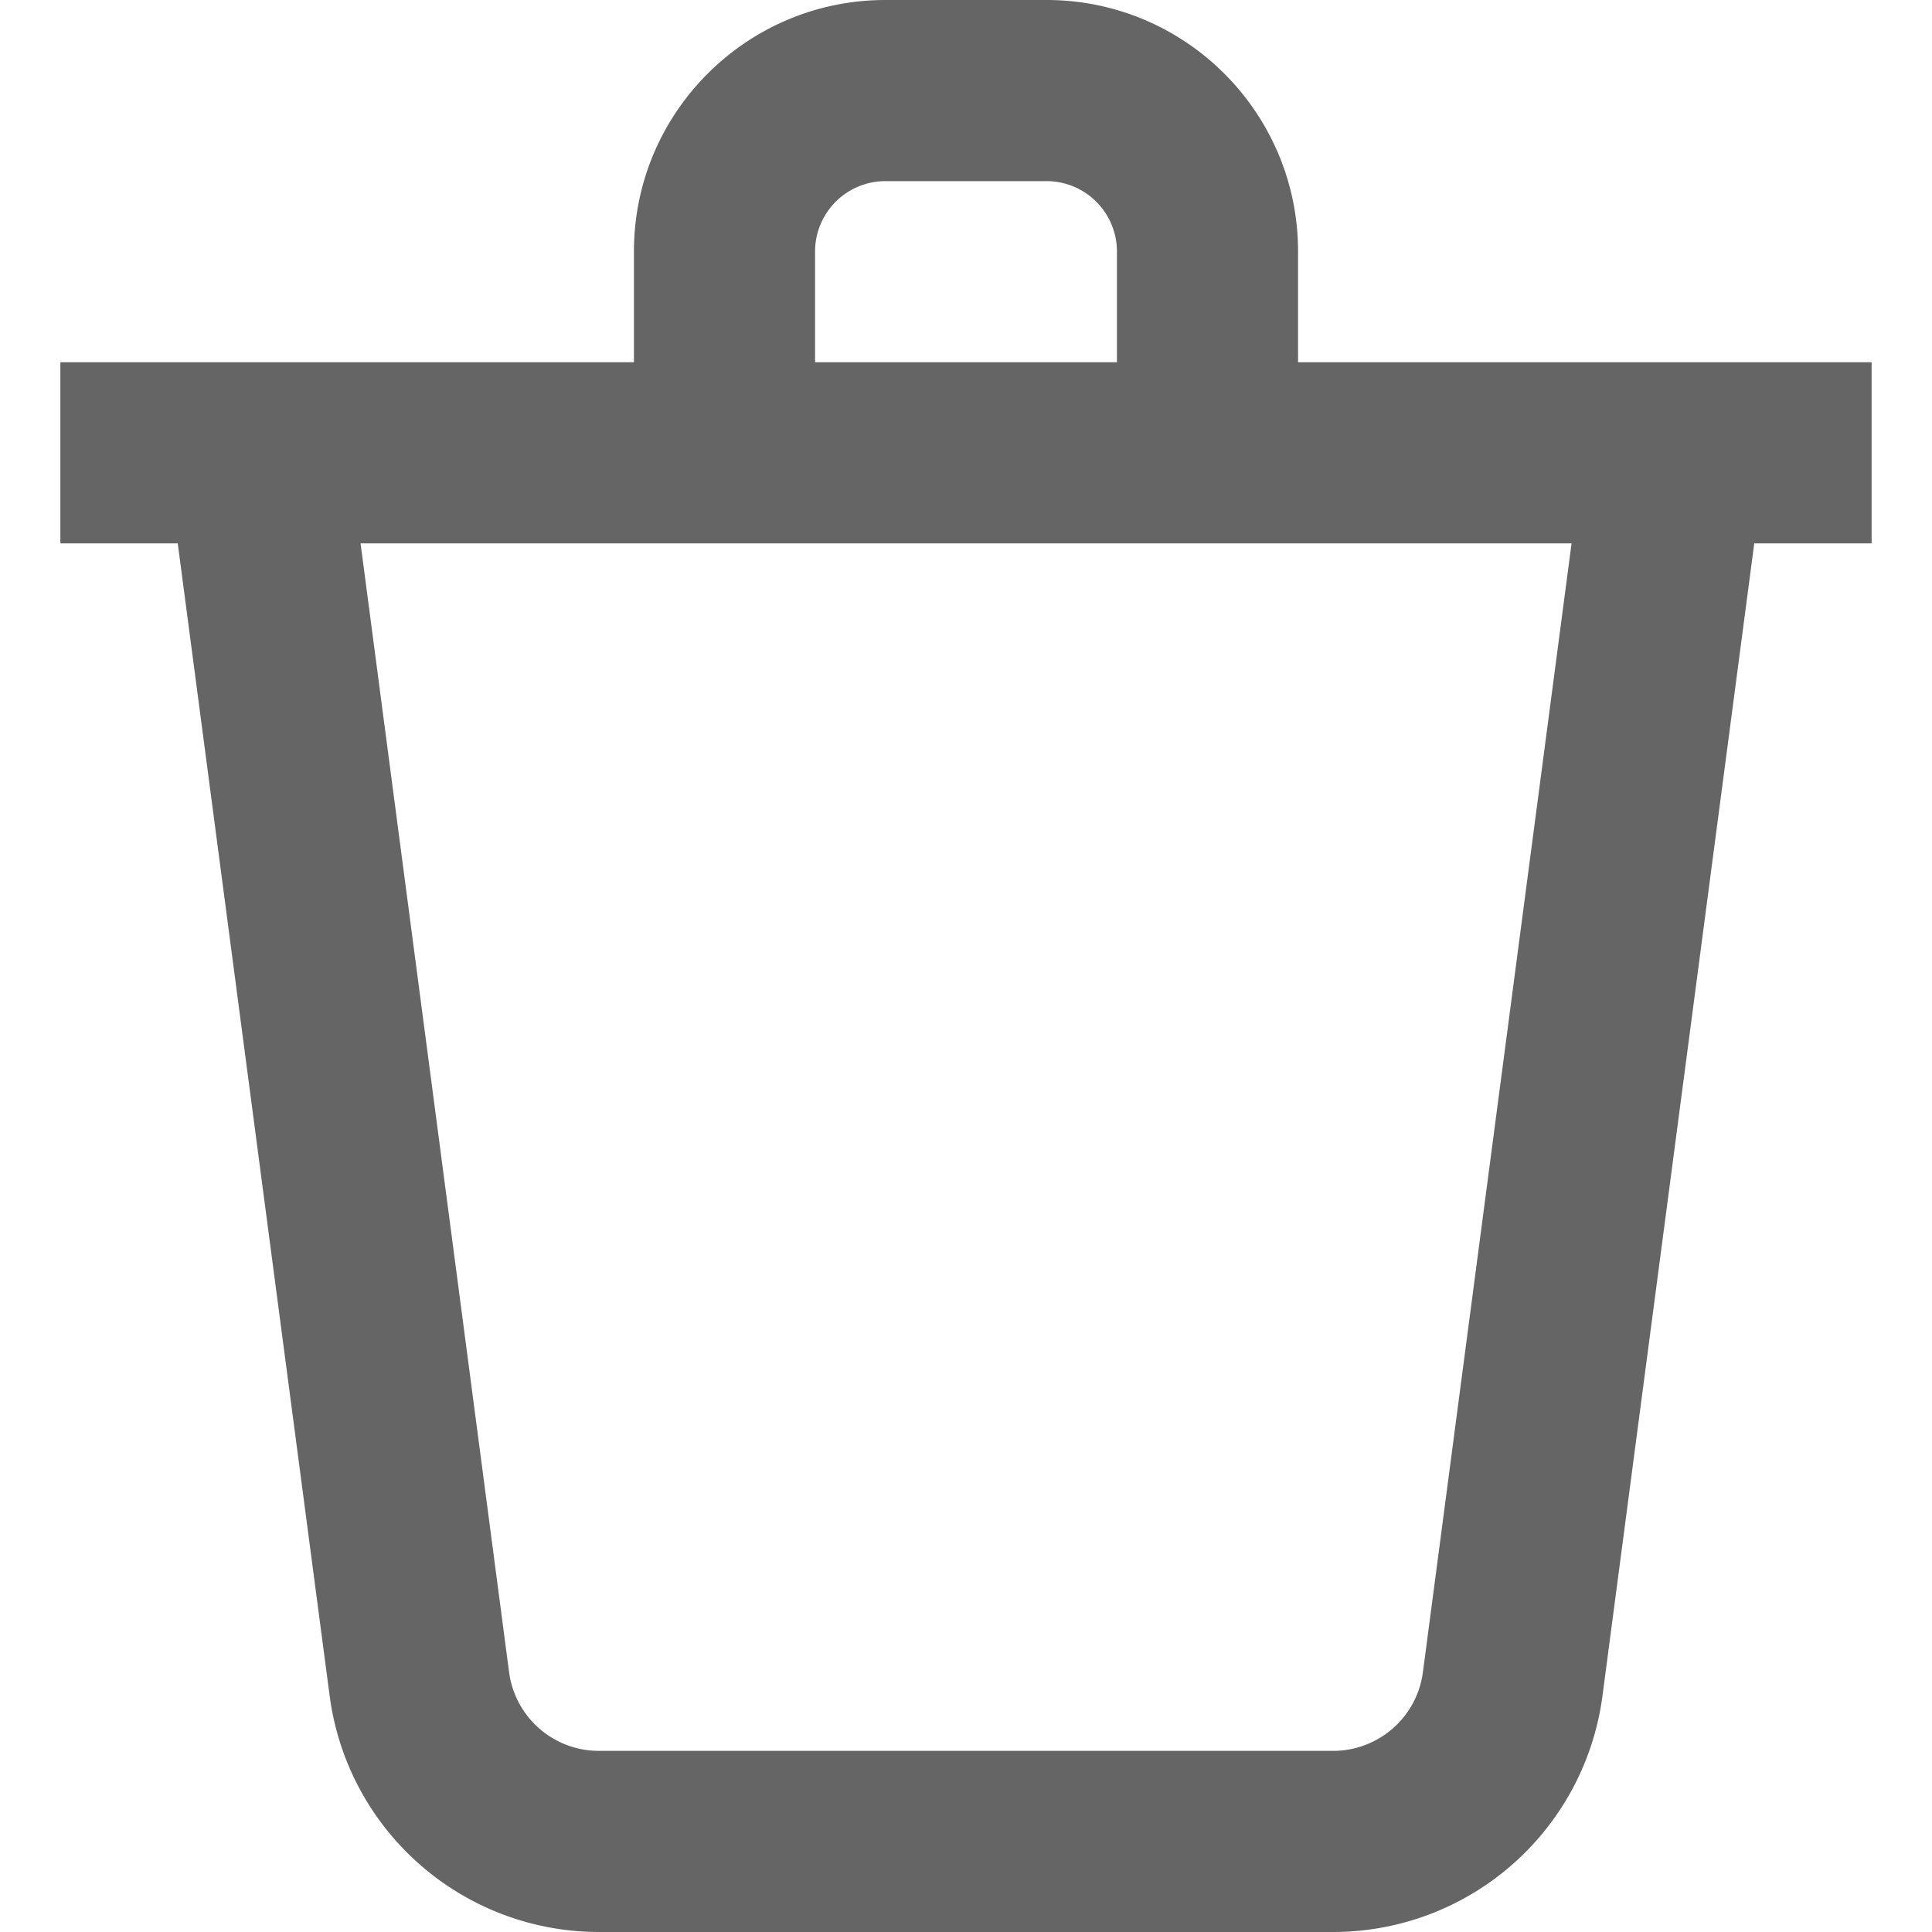 <svg xmlns="http://www.w3.org/2000/svg" data-encore-id="icon" role="img" aria-hidden="true" class="Svg-sc-ytk21e-0 bmPLlI e-9541-icon" viewBox="0 0 16 16"><path d="M5.25 3v-.917C5.25.933 6.183 0 7.333 0h1.334c1.15 0 2.083.933 2.083 2.083V3h4.75v1.5h-.972l-1.257 9.544A2.25 2.25 0 0 1 11.041 16H4.96a2.25 2.25 0 0 1-2.23-1.956L1.472 4.5H.5V3h4.75zm1.5-.917V3h2.5v-.917a.583.583 0 0 0-.583-.583H7.333a.583.583 0 0 0-.583.583zM2.986 4.5l1.23 9.348a.75.75 0 0 0 .744.652h6.08a.75.75 0 0 0 .744-.652L13.015 4.5H2.985z" fill="#656565"/></svg>